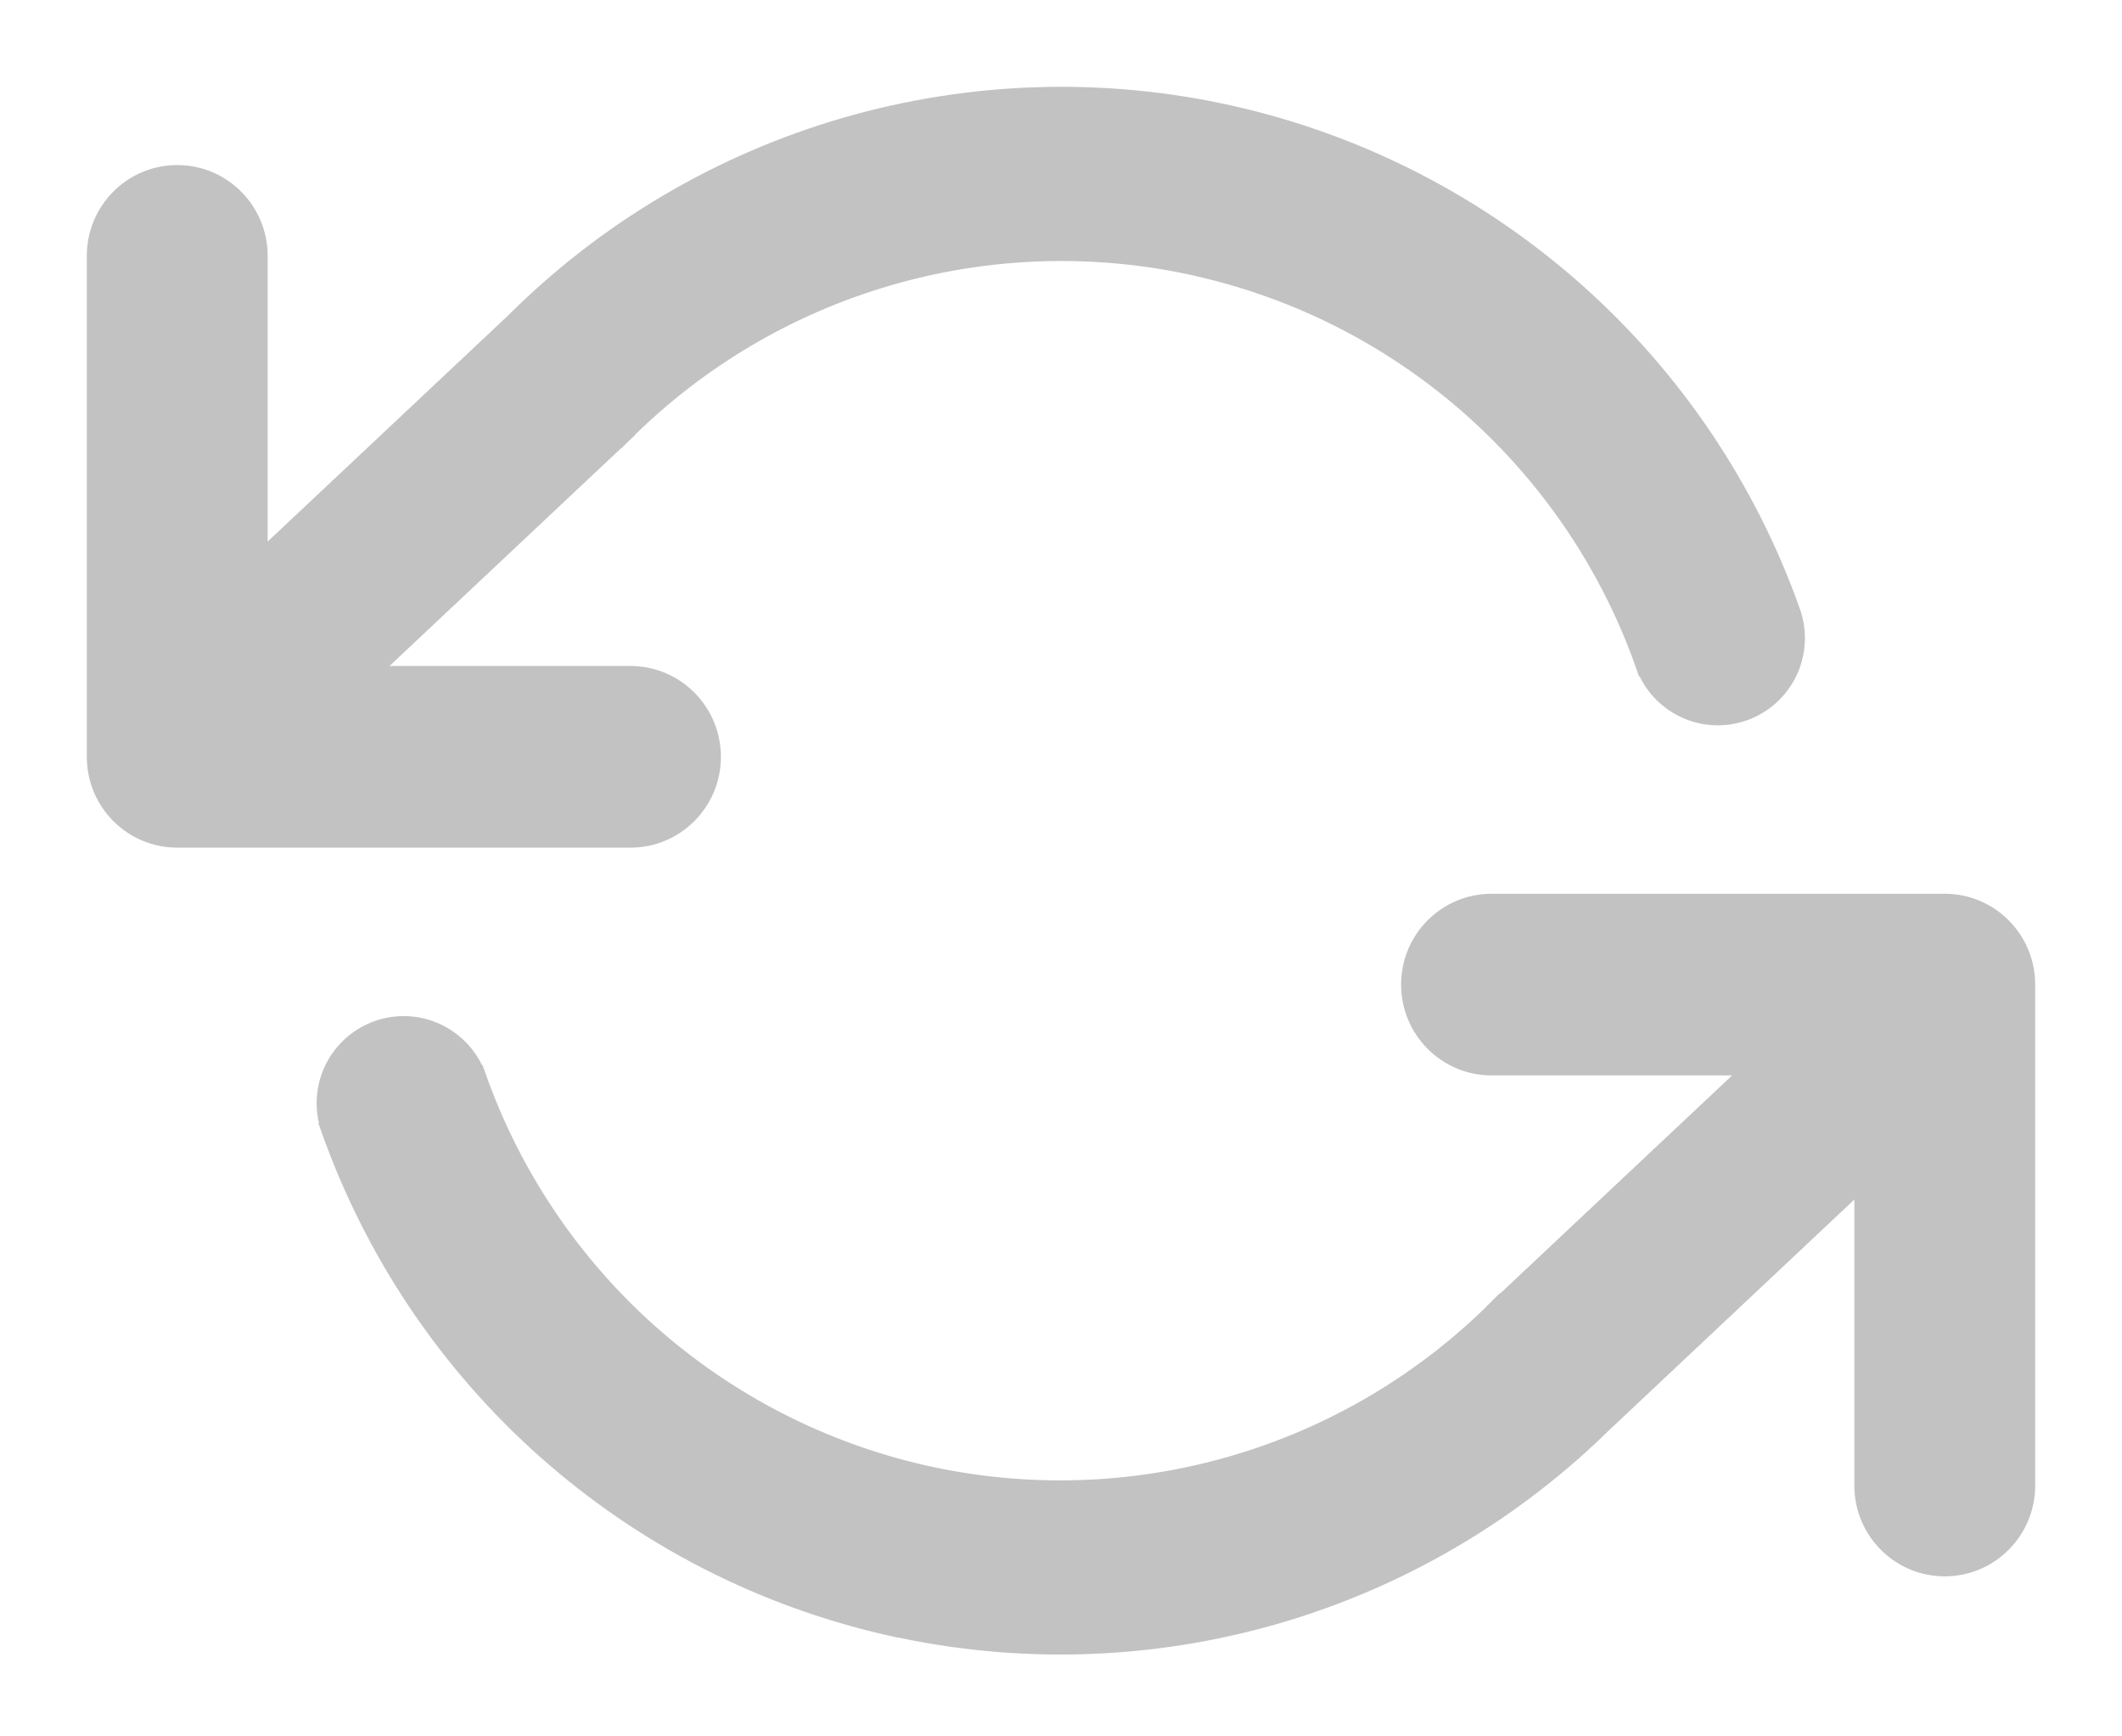 <svg width="22" height="18" viewBox="0 0 22 18" fill="none" xmlns="http://www.w3.org/2000/svg">
<path fill-rule="evenodd" clip-rule="evenodd" d="M17.465 7.341C17.273 7.249 17.125 7.086 17.054 6.886L18.567 6.35C18.638 6.55 18.626 6.771 18.534 6.962C18.442 7.154 18.278 7.302 18.078 7.373C17.877 7.443 17.657 7.432 17.465 7.341ZM5.899 3.925L6.461 4.488C7.228 3.72 8.177 3.16 9.218 2.858C10.26 2.557 11.361 2.525 12.419 2.764C13.476 3.003 14.456 3.507 15.267 4.227C16.077 4.948 16.692 5.862 17.054 6.885L18.567 6.35C18.115 5.071 17.346 3.928 16.333 3.028C15.32 2.127 14.095 1.497 12.773 1.198C11.451 0.899 10.075 0.939 8.772 1.316C7.472 1.692 6.288 2.391 5.331 3.348L2.675 5.845V2.652C2.675 2.188 2.3 1.811 1.838 1.811C1.375 1.811 1 2.188 1 2.652V7.846C1 8.31 1.375 8.687 1.838 8.687H6.536C6.999 8.687 7.374 8.31 7.374 7.846C7.374 7.381 6.999 7.004 6.536 7.004H3.786L6.444 4.505L6.444 4.505C6.446 4.503 6.448 4.501 6.451 4.499C6.454 4.495 6.458 4.491 6.461 4.488L5.901 3.927L5.899 3.925ZM5.901 3.927L5.894 3.92L6.444 4.505L6.444 4.505L5.901 3.927ZM5.899 3.925L5.327 3.353C5.328 3.351 5.33 3.35 5.331 3.348L5.345 3.335L5.899 3.925ZM19.325 12.204V15.4C19.325 15.864 19.7 16.241 20.162 16.241C20.625 16.241 21 15.864 21 15.4V10.206C21 9.742 20.625 9.365 20.162 9.365H15.464C15.001 9.365 14.626 9.742 14.626 10.206C14.626 10.671 15.001 11.048 15.464 11.048H18.211L15.553 13.547L16.118 14.148L16.075 14.105L15.55 13.547C15.544 13.553 15.538 13.558 15.532 13.565L15.533 13.565C14.767 14.332 13.818 14.892 12.777 15.193C11.735 15.495 10.634 15.527 9.576 15.288C8.519 15.049 7.539 14.545 6.729 13.825C5.918 13.104 5.303 12.19 4.941 11.167L3.428 11.703C3.88 12.981 4.649 14.124 5.662 15.025C6.676 15.926 7.9 16.555 9.222 16.854L9.223 16.854C10.545 17.153 11.921 17.113 13.223 16.736C14.517 16.361 15.696 15.667 16.651 14.716L16.652 14.717L19.325 12.204ZM9.223 16.854L9.231 16.816L9.576 15.288L9.297 16.526L9.222 16.854C9.223 16.854 9.223 16.854 9.223 16.854L9.223 16.854ZM15.533 13.565L16.1 14.132L16.075 14.105L15.534 13.564C15.534 13.565 15.533 13.565 15.533 13.565ZM16.651 14.716L16.118 14.148L16.669 14.699C16.663 14.705 16.657 14.71 16.651 14.716ZM4.53 10.711C4.722 10.803 4.87 10.966 4.941 11.166L3.428 11.702C3.358 11.502 3.37 11.281 3.462 11.089C3.553 10.898 3.717 10.75 3.918 10.68C4.118 10.609 4.338 10.62 4.53 10.711Z" fill="#C2C2C2"/>
<path d="M17.054 6.886L17.021 6.791L16.926 6.825L16.96 6.919L17.054 6.886ZM17.465 7.341L17.508 7.25L17.465 7.341ZM18.567 6.35L18.662 6.317L18.662 6.316L18.567 6.35ZM18.534 6.962L18.444 6.919V6.919L18.534 6.962ZM6.461 4.488L6.391 4.558L6.461 4.629L6.532 4.558L6.461 4.488ZM9.218 2.858L9.19 2.762L9.218 2.858ZM12.419 2.764L12.397 2.861L12.397 2.862L12.419 2.764ZM15.267 4.227L15.2 4.302V4.302L15.267 4.227ZM17.054 6.885L16.96 6.918L16.993 7.013L17.087 6.979L17.054 6.885ZM16.333 3.028L16.267 3.102L16.333 3.028ZM12.773 1.198L12.751 1.296L12.751 1.296L12.773 1.198ZM8.772 1.316L8.8 1.412L8.772 1.316ZM2.675 5.845H2.575V6.076L2.744 5.917L2.675 5.845ZM3.786 7.004L3.717 6.931L3.533 7.104H3.786V7.004ZM6.444 4.505L6.371 4.574L6.441 4.649L6.514 4.576L6.444 4.505ZM6.451 4.499L6.52 4.571L6.52 4.571L6.451 4.499ZM6.461 4.488L6.534 4.557L6.601 4.486L6.532 4.417L6.461 4.488ZM5.894 3.92L5.965 3.85L5.821 3.989L5.894 3.92ZM6.444 4.505L6.512 4.578L6.585 4.51L6.517 4.437L6.444 4.505ZM5.327 3.353L5.256 3.282L5.185 3.353L5.256 3.423L5.327 3.353ZM5.345 3.335L5.418 3.267L5.349 3.194L5.276 3.262L5.345 3.335ZM19.325 12.204H19.425V11.973L19.256 12.131L19.325 12.204ZM18.211 11.048L18.279 11.121L18.463 10.948H18.211V11.048ZM15.553 13.547L15.484 13.474L15.411 13.542L15.48 13.615L15.553 13.547ZM15.55 13.547L15.623 13.478L15.552 13.403L15.479 13.476L15.55 13.547ZM15.532 13.565L15.46 13.495L15.393 13.566L15.462 13.635L15.532 13.565ZM12.777 15.193L12.805 15.29L12.777 15.193ZM4.941 11.167L5.036 11.134L5.002 11.039L4.908 11.073L4.941 11.167ZM3.428 11.703L3.394 11.608L3.3 11.642L3.334 11.736L3.428 11.703ZM5.662 15.025L5.729 14.95V14.95L5.662 15.025ZM9.222 16.854L9.2 16.952L9.298 16.974L9.32 16.877L9.222 16.854ZM13.223 16.736L13.195 16.64L13.223 16.736ZM16.652 14.717L16.579 14.785L16.648 14.858L16.721 14.79L16.652 14.717ZM9.231 16.816L9.134 16.794L9.134 16.794L9.231 16.816ZM9.223 16.854L9.305 16.911L9.316 16.895L9.32 16.876L9.223 16.854ZM9.297 16.526L9.199 16.504L9.297 16.526ZM9.222 16.854L9.125 16.832L9.103 16.928L9.199 16.951L9.222 16.854ZM16.1 14.132L16.029 14.203L16.173 14.063L16.1 14.132ZM15.534 13.564L15.605 13.493L15.534 13.423L15.463 13.493L15.534 13.564ZM16.669 14.699L16.739 14.77L16.81 14.699L16.739 14.628L16.669 14.699ZM4.941 11.166L4.975 11.261L5.069 11.227L5.036 11.133L4.941 11.166ZM4.53 10.711L4.487 10.802H4.487L4.53 10.711ZM3.428 11.702L3.334 11.735L3.367 11.83L3.461 11.796L3.428 11.702ZM3.462 11.089L3.371 11.046L3.462 11.089ZM3.918 10.68L3.884 10.585L3.918 10.68ZM16.96 6.919C17.04 7.144 17.206 7.328 17.422 7.431L17.508 7.25C17.34 7.17 17.211 7.027 17.148 6.852L16.96 6.919ZM18.534 6.256L17.021 6.791L17.087 6.98L18.601 6.444L18.534 6.256ZM18.624 7.006C18.727 6.79 18.741 6.542 18.662 6.317L18.473 6.383C18.535 6.559 18.524 6.751 18.444 6.919L18.624 7.006ZM18.111 7.467C18.336 7.387 18.521 7.221 18.624 7.006L18.444 6.919C18.363 7.087 18.22 7.216 18.044 7.278L18.111 7.467ZM17.422 7.431C17.638 7.534 17.886 7.547 18.111 7.467L18.044 7.278C17.869 7.34 17.676 7.33 17.508 7.25L17.422 7.431ZM5.828 3.996L6.391 4.558L6.532 4.417L5.969 3.854L5.828 3.996ZM6.532 4.558C7.287 3.803 8.221 3.251 9.246 2.955L9.19 2.762C8.133 3.069 7.169 3.638 6.391 4.417L6.532 4.558ZM9.246 2.955C10.272 2.658 11.355 2.626 12.397 2.861L12.441 2.666C11.367 2.423 10.248 2.456 9.19 2.762L9.246 2.955ZM12.397 2.862C13.438 3.097 14.402 3.593 15.2 4.302L15.333 4.153C14.51 3.421 13.515 2.909 12.441 2.666L12.397 2.862ZM15.2 4.302C15.998 5.011 16.604 5.912 16.96 6.918L17.148 6.852C16.781 5.813 16.156 4.884 15.333 4.153L15.2 4.302ZM17.087 6.979L18.601 6.444L18.534 6.256L17.021 6.791L17.087 6.979ZM18.662 6.316C18.204 5.022 17.425 3.865 16.399 2.953L16.267 3.102C17.267 3.992 18.026 5.121 18.473 6.383L18.662 6.316ZM16.399 2.953C15.373 2.041 14.133 1.403 12.795 1.1L12.751 1.296C14.056 1.591 15.266 2.213 16.267 3.102L16.399 2.953ZM12.795 1.1C11.456 0.797 10.063 0.839 8.745 1.22L8.8 1.412C10.086 1.04 11.445 1 12.751 1.296L12.795 1.1ZM8.745 1.22C7.428 1.601 6.23 2.309 5.26 3.278L5.402 3.419C6.347 2.474 7.516 1.784 8.8 1.412L8.745 1.22ZM5.263 3.275L2.607 5.772L2.744 5.917L5.4 3.421L5.263 3.275ZM2.775 5.845V2.652H2.575V5.845H2.775ZM2.775 2.652C2.775 2.133 2.356 1.711 1.838 1.711V1.911C2.244 1.911 2.575 2.242 2.575 2.652H2.775ZM1.838 1.711C1.319 1.711 0.9 2.133 0.9 2.652H1.1C1.1 2.242 1.431 1.911 1.838 1.911V1.711ZM0.9 2.652V7.846H1.1V2.652H0.9ZM0.9 7.846C0.9 8.365 1.319 8.787 1.838 8.787V8.587C1.431 8.587 1.1 8.256 1.1 7.846H0.9ZM1.838 8.787H6.536V8.587H1.838V8.787ZM6.536 8.787C7.055 8.787 7.474 8.365 7.474 7.846H7.274C7.274 8.256 6.943 8.587 6.536 8.587V8.787ZM7.474 7.846C7.474 7.326 7.055 6.904 6.536 6.904V7.104C6.943 7.104 7.274 7.436 7.274 7.846H7.474ZM6.536 6.904H3.786V7.104H6.536V6.904ZM3.854 7.077L6.512 4.578L6.375 4.432L3.717 6.931L3.854 7.077ZM6.371 4.574L6.371 4.574L6.517 4.437L6.516 4.437L6.371 4.574ZM6.514 4.576C6.516 4.575 6.518 4.573 6.52 4.571L6.381 4.427C6.379 4.429 6.376 4.432 6.373 4.435L6.514 4.576ZM6.52 4.571C6.523 4.567 6.529 4.562 6.534 4.557L6.389 4.419C6.387 4.421 6.385 4.423 6.381 4.427L6.52 4.571ZM6.532 4.417L5.972 3.856L5.83 3.998L6.391 4.559L6.532 4.417ZM5.974 3.859L5.972 3.856L5.826 3.993L5.828 3.996L5.974 3.859ZM5.972 3.856L5.965 3.85L5.823 3.991L5.83 3.998L5.972 3.856ZM5.821 3.989L6.371 4.574L6.516 4.437L5.967 3.852L5.821 3.989ZM6.512 4.578L6.512 4.578L6.375 4.432L6.375 4.432L6.512 4.578ZM6.517 4.437L5.974 3.859L5.828 3.996L6.371 4.574L6.517 4.437ZM5.256 3.423L5.828 3.996L5.969 3.854L5.397 3.282L5.256 3.423ZM5.26 3.278C5.259 3.279 5.257 3.281 5.256 3.282L5.397 3.423C5.399 3.422 5.4 3.421 5.402 3.419L5.26 3.278ZM5.276 3.262L5.263 3.275L5.4 3.421L5.413 3.408L5.276 3.262ZM5.972 3.856L5.418 3.267L5.272 3.404L5.826 3.993L5.972 3.856ZM19.225 12.204V15.4H19.425V12.204H19.225ZM19.225 15.4C19.225 15.919 19.644 16.341 20.162 16.341V16.141C19.756 16.141 19.425 15.81 19.425 15.4H19.225ZM20.162 16.341C20.681 16.341 21.1 15.919 21.1 15.4H20.9C20.9 15.81 20.569 16.141 20.162 16.141V16.341ZM21.1 15.4V10.206H20.9V15.4H21.1ZM21.1 10.206C21.1 9.687 20.681 9.265 20.162 9.265V9.465C20.569 9.465 20.9 9.796 20.9 10.206H21.1ZM20.162 9.265H15.464V9.465H20.162V9.265ZM15.464 9.265C14.945 9.265 14.526 9.687 14.526 10.206H14.726C14.726 9.796 15.057 9.465 15.464 9.465V9.265ZM14.526 10.206C14.526 10.726 14.945 11.148 15.464 11.148V10.948C15.057 10.948 14.726 10.616 14.726 10.206H14.526ZM15.464 11.148H18.211V10.948H15.464V11.148ZM18.142 10.975L15.484 13.474L15.621 13.62L18.279 11.121L18.142 10.975ZM15.48 13.615L16.045 14.217L16.191 14.08L15.626 13.478L15.48 13.615ZM16.189 14.078L16.145 14.034L16.004 14.176L16.047 14.219L16.189 14.078ZM16.148 14.037L15.623 13.478L15.477 13.615L16.002 14.174L16.148 14.037ZM15.479 13.476C15.478 13.478 15.466 13.489 15.46 13.495L15.605 13.633C15.61 13.628 15.611 13.627 15.621 13.618L15.479 13.476ZM15.462 13.635L15.462 13.636L15.604 13.494L15.603 13.494L15.462 13.635ZM15.462 13.494C14.708 14.249 13.774 14.801 12.749 15.097L12.805 15.29C13.862 14.983 14.825 14.415 15.604 13.636L15.462 13.494ZM12.749 15.097C11.724 15.394 10.64 15.426 9.598 15.191L9.554 15.386C10.629 15.629 11.747 15.596 12.805 15.29L12.749 15.097ZM9.598 15.191C8.557 14.955 7.593 14.459 6.795 13.75L6.662 13.899C7.485 14.631 8.48 15.142 9.554 15.386L9.598 15.191ZM6.795 13.75C5.997 13.04 5.392 12.14 5.036 11.134L4.847 11.2C5.215 12.239 5.839 13.167 6.662 13.899L6.795 13.75ZM4.908 11.073L3.394 11.608L3.461 11.797L4.975 11.261L4.908 11.073ZM3.334 11.736C3.792 13.03 4.57 14.188 5.596 15.1L5.729 14.95C4.728 14.061 3.969 12.932 3.522 11.669L3.334 11.736ZM5.596 15.1C6.622 16.012 7.862 16.649 9.2 16.952L9.245 16.757C7.939 16.461 6.729 15.84 5.729 14.95L5.596 15.1ZM9.32 16.877L9.32 16.876L9.125 16.832L9.125 16.832L9.32 16.877ZM9.201 16.951C10.539 17.254 11.932 17.213 13.251 16.832L13.195 16.64C11.909 17.012 10.55 17.052 9.245 16.756L9.201 16.951ZM13.251 16.832C14.561 16.453 15.755 15.749 16.722 14.787L16.581 14.645C15.638 15.584 14.473 16.27 13.195 16.64L13.251 16.832ZM16.578 14.785L16.579 14.785L16.725 14.648L16.724 14.648L16.578 14.785ZM16.721 14.79L19.393 12.277L19.256 12.131L16.584 14.644L16.721 14.79ZM9.134 16.794L9.125 16.832L9.32 16.876L9.329 16.838L9.134 16.794ZM9.329 16.838L9.674 15.31L9.479 15.266L9.134 16.794L9.329 16.838ZM9.479 15.266L9.199 16.504L9.394 16.548L9.674 15.31L9.479 15.266ZM9.199 16.504L9.125 16.832L9.32 16.876L9.394 16.548L9.199 16.504ZM9.199 16.951L9.199 16.951L9.246 16.757L9.246 16.757L9.199 16.951ZM9.305 16.911L9.305 16.911L9.14 16.797L9.14 16.797L9.305 16.911ZM15.462 13.636L16.029 14.203L16.171 14.061L15.604 13.494L15.462 13.636ZM16.173 14.063L16.148 14.037L16.002 14.174L16.027 14.2L16.173 14.063ZM16.145 14.034L15.605 13.493L15.463 13.635L16.004 14.176L16.145 14.034ZM15.463 13.493C15.463 13.493 15.463 13.493 15.463 13.493C15.463 13.493 15.463 13.493 15.463 13.493C15.463 13.493 15.463 13.493 15.463 13.493C15.463 13.493 15.463 13.493 15.463 13.493C15.463 13.493 15.463 13.493 15.463 13.493C15.463 13.493 15.463 13.493 15.463 13.493C15.463 13.493 15.463 13.493 15.463 13.493L15.463 13.493C15.463 13.493 15.463 13.493 15.463 13.493C15.463 13.493 15.463 13.493 15.463 13.493C15.463 13.493 15.463 13.493 15.463 13.493C15.463 13.493 15.463 13.493 15.463 13.493C15.463 13.493 15.463 13.493 15.463 13.493C15.463 13.493 15.463 13.493 15.463 13.493C15.463 13.493 15.463 13.493 15.463 13.493L15.463 13.493C15.463 13.493 15.463 13.493 15.463 13.493C15.463 13.493 15.463 13.493 15.463 13.493C15.463 13.493 15.463 13.493 15.463 13.493C15.463 13.493 15.463 13.493 15.463 13.493C15.463 13.493 15.463 13.493 15.463 13.493C15.463 13.493 15.463 13.493 15.463 13.493C15.463 13.493 15.463 13.493 15.463 13.493C15.463 13.493 15.463 13.493 15.463 13.493C15.463 13.493 15.463 13.493 15.463 13.493C15.463 13.493 15.463 13.493 15.463 13.494C15.463 13.494 15.463 13.494 15.463 13.494C15.463 13.494 15.463 13.494 15.463 13.494C15.463 13.494 15.463 13.494 15.463 13.494C15.463 13.494 15.463 13.494 15.463 13.494L15.463 13.494C15.463 13.494 15.463 13.494 15.463 13.494C15.463 13.494 15.463 13.494 15.463 13.494C15.463 13.494 15.463 13.494 15.463 13.494C15.463 13.494 15.463 13.494 15.463 13.494C15.463 13.494 15.463 13.494 15.463 13.494C15.463 13.494 15.463 13.494 15.463 13.494C15.463 13.494 15.463 13.494 15.463 13.494L15.463 13.494C15.463 13.494 15.463 13.494 15.463 13.494C15.463 13.494 15.463 13.494 15.463 13.494C15.463 13.494 15.463 13.494 15.463 13.494C15.463 13.494 15.463 13.494 15.463 13.494C15.463 13.494 15.463 13.494 15.463 13.494C15.463 13.494 15.463 13.494 15.463 13.494C15.463 13.494 15.463 13.494 15.463 13.494C15.463 13.494 15.463 13.494 15.463 13.494C15.463 13.494 15.463 13.494 15.463 13.494C15.463 13.494 15.463 13.494 15.463 13.494C15.463 13.494 15.463 13.494 15.463 13.494C15.463 13.494 15.463 13.494 15.463 13.494C15.463 13.494 15.463 13.494 15.463 13.494C15.463 13.494 15.463 13.494 15.463 13.494L15.463 13.494C15.463 13.494 15.463 13.494 15.463 13.494C15.463 13.494 15.463 13.494 15.463 13.494C15.463 13.494 15.463 13.494 15.463 13.494C15.463 13.494 15.463 13.494 15.463 13.494C15.463 13.494 15.463 13.494 15.463 13.494C15.463 13.494 15.463 13.494 15.463 13.494C15.463 13.494 15.463 13.494 15.463 13.494L15.463 13.494C15.463 13.494 15.463 13.494 15.463 13.494C15.463 13.494 15.463 13.494 15.463 13.494C15.463 13.494 15.463 13.494 15.463 13.494C15.463 13.494 15.463 13.494 15.463 13.494C15.463 13.494 15.463 13.494 15.463 13.494C15.463 13.494 15.463 13.494 15.463 13.494C15.463 13.494 15.463 13.494 15.463 13.494C15.463 13.494 15.463 13.494 15.463 13.494C15.463 13.494 15.463 13.494 15.463 13.494C15.463 13.494 15.463 13.494 15.463 13.494C15.463 13.494 15.463 13.494 15.463 13.494C15.463 13.494 15.463 13.494 15.463 13.494C15.463 13.494 15.463 13.494 15.463 13.494C15.463 13.494 15.463 13.494 15.463 13.494C15.463 13.494 15.463 13.494 15.463 13.494C15.463 13.494 15.463 13.494 15.463 13.494C15.463 13.494 15.463 13.494 15.463 13.494C15.463 13.494 15.463 13.494 15.463 13.494C15.463 13.494 15.463 13.494 15.463 13.494C15.463 13.494 15.463 13.494 15.463 13.494C15.463 13.494 15.463 13.494 15.463 13.494C15.463 13.494 15.463 13.494 15.463 13.494L15.463 13.494C15.463 13.494 15.463 13.494 15.463 13.494C15.463 13.494 15.463 13.494 15.463 13.494C15.463 13.494 15.463 13.494 15.463 13.494C15.463 13.494 15.463 13.494 15.463 13.494C15.463 13.494 15.463 13.494 15.463 13.494C15.463 13.494 15.463 13.494 15.463 13.494C15.463 13.494 15.463 13.494 15.463 13.494L15.463 13.494C15.463 13.494 15.463 13.494 15.463 13.494C15.463 13.494 15.463 13.494 15.463 13.494C15.463 13.494 15.463 13.494 15.463 13.494C15.463 13.494 15.463 13.494 15.463 13.494C15.463 13.494 15.463 13.494 15.463 13.494C15.463 13.494 15.463 13.494 15.463 13.494C15.463 13.494 15.463 13.494 15.463 13.494C15.463 13.494 15.463 13.494 15.463 13.494C15.463 13.494 15.463 13.494 15.463 13.494C15.463 13.494 15.463 13.494 15.463 13.494C15.463 13.494 15.463 13.494 15.463 13.494C15.463 13.494 15.463 13.494 15.463 13.494C15.463 13.494 15.463 13.494 15.463 13.494C15.463 13.494 15.463 13.494 15.463 13.494C15.463 13.494 15.463 13.494 15.463 13.494C15.463 13.494 15.463 13.494 15.463 13.494C15.463 13.494 15.463 13.494 15.463 13.494C15.463 13.494 15.463 13.494 15.463 13.494C15.463 13.494 15.463 13.494 15.463 13.494C15.463 13.494 15.463 13.494 15.463 13.494C15.463 13.494 15.463 13.494 15.463 13.494C15.463 13.494 15.463 13.494 15.463 13.494L15.463 13.494C15.463 13.494 15.463 13.494 15.463 13.494C15.463 13.494 15.463 13.494 15.463 13.494C15.463 13.494 15.463 13.494 15.463 13.494C15.463 13.494 15.463 13.494 15.463 13.494C15.463 13.494 15.463 13.494 15.463 13.494C15.463 13.494 15.463 13.494 15.463 13.494C15.463 13.494 15.463 13.494 15.463 13.494L15.463 13.494C15.463 13.494 15.463 13.494 15.463 13.494C15.463 13.494 15.463 13.494 15.463 13.494C15.463 13.494 15.463 13.494 15.463 13.494C15.463 13.494 15.463 13.494 15.463 13.494C15.463 13.494 15.463 13.494 15.463 13.494C15.463 13.494 15.463 13.494 15.463 13.494C15.463 13.494 15.463 13.494 15.463 13.494C15.463 13.494 15.463 13.494 15.463 13.494C15.463 13.494 15.463 13.494 15.463 13.494C15.463 13.494 15.463 13.494 15.463 13.494C15.463 13.494 15.463 13.494 15.463 13.494C15.463 13.494 15.463 13.494 15.463 13.494C15.463 13.494 15.463 13.494 15.463 13.494C15.463 13.494 15.463 13.494 15.463 13.494C15.463 13.494 15.463 13.494 15.463 13.494C15.463 13.494 15.463 13.494 15.463 13.494C15.463 13.494 15.463 13.494 15.463 13.494C15.463 13.494 15.463 13.494 15.463 13.494C15.463 13.494 15.463 13.494 15.463 13.494C15.463 13.494 15.463 13.494 15.463 13.494C15.463 13.494 15.463 13.494 15.463 13.494C15.463 13.494 15.463 13.494 15.463 13.494L15.463 13.494C15.463 13.494 15.463 13.494 15.463 13.494C15.463 13.494 15.463 13.494 15.463 13.494C15.463 13.494 15.463 13.494 15.463 13.494C15.463 13.494 15.463 13.494 15.463 13.494C15.463 13.494 15.463 13.494 15.463 13.494C15.463 13.494 15.463 13.494 15.463 13.494C15.463 13.494 15.463 13.494 15.463 13.494L15.463 13.494C15.463 13.494 15.463 13.494 15.463 13.494C15.463 13.494 15.463 13.494 15.463 13.494C15.463 13.494 15.463 13.494 15.463 13.494C15.463 13.494 15.463 13.494 15.463 13.494C15.463 13.494 15.463 13.494 15.463 13.494C15.463 13.494 15.463 13.494 15.463 13.494C15.463 13.494 15.463 13.494 15.463 13.494L15.463 13.494C15.463 13.494 15.463 13.494 15.463 13.494C15.463 13.494 15.463 13.494 15.463 13.494C15.463 13.494 15.463 13.494 15.463 13.494C15.463 13.494 15.463 13.494 15.463 13.494C15.463 13.494 15.463 13.494 15.463 13.494C15.463 13.494 15.463 13.494 15.463 13.494C15.463 13.494 15.463 13.494 15.463 13.494C15.463 13.494 15.463 13.494 15.463 13.494C15.463 13.494 15.463 13.494 15.463 13.494C15.463 13.494 15.463 13.494 15.463 13.494C15.463 13.494 15.463 13.494 15.463 13.494C15.463 13.494 15.463 13.494 15.463 13.494C15.463 13.494 15.463 13.494 15.463 13.494C15.463 13.494 15.463 13.494 15.463 13.494C15.463 13.494 15.463 13.494 15.463 13.494C15.463 13.494 15.463 13.494 15.463 13.494C15.463 13.494 15.463 13.494 15.463 13.494C15.463 13.494 15.463 13.494 15.463 13.494C15.463 13.494 15.463 13.494 15.463 13.494C15.463 13.494 15.463 13.494 15.463 13.494C15.463 13.494 15.463 13.494 15.463 13.494C15.463 13.494 15.463 13.494 15.463 13.494L15.463 13.494C15.463 13.494 15.463 13.494 15.463 13.494C15.463 13.494 15.463 13.494 15.463 13.494C15.463 13.494 15.463 13.494 15.463 13.494C15.463 13.494 15.463 13.494 15.463 13.494C15.463 13.494 15.463 13.494 15.463 13.494C15.463 13.494 15.463 13.494 15.463 13.494C15.463 13.494 15.463 13.494 15.463 13.494L15.463 13.494C15.463 13.494 15.463 13.494 15.463 13.494C15.463 13.494 15.463 13.494 15.463 13.494C15.463 13.494 15.463 13.494 15.463 13.494C15.463 13.494 15.463 13.494 15.463 13.494C15.463 13.494 15.463 13.494 15.463 13.494C15.463 13.494 15.463 13.494 15.463 13.494C15.463 13.494 15.463 13.494 15.463 13.494L15.463 13.494C15.463 13.494 15.463 13.494 15.463 13.494C15.463 13.494 15.463 13.494 15.463 13.494C15.463 13.494 15.463 13.494 15.463 13.494C15.463 13.494 15.463 13.494 15.463 13.494C15.463 13.494 15.463 13.494 15.463 13.494C15.463 13.494 15.463 13.494 15.463 13.494C15.463 13.494 15.463 13.494 15.463 13.494C15.463 13.494 15.463 13.494 15.463 13.494C15.463 13.494 15.463 13.494 15.463 13.494C15.463 13.494 15.463 13.494 15.463 13.494C15.463 13.494 15.463 13.494 15.463 13.494C15.463 13.494 15.463 13.494 15.463 13.494C15.463 13.494 15.463 13.494 15.463 13.494C15.463 13.494 15.463 13.494 15.463 13.494C15.463 13.494 15.463 13.494 15.463 13.494C15.463 13.494 15.463 13.494 15.463 13.494C15.463 13.494 15.463 13.494 15.463 13.494C15.463 13.494 15.463 13.494 15.463 13.494C15.463 13.494 15.463 13.494 15.463 13.494C15.463 13.494 15.463 13.494 15.463 13.494C15.463 13.494 15.463 13.494 15.463 13.494C15.463 13.494 15.463 13.494 15.463 13.494L15.463 13.494C15.463 13.494 15.463 13.494 15.463 13.494C15.463 13.494 15.463 13.494 15.463 13.494C15.463 13.494 15.463 13.494 15.463 13.494C15.463 13.494 15.463 13.494 15.463 13.494C15.463 13.494 15.463 13.494 15.463 13.494C15.463 13.494 15.463 13.494 15.463 13.494C15.463 13.494 15.463 13.494 15.463 13.494L15.463 13.494C15.463 13.494 15.463 13.494 15.463 13.494C15.463 13.494 15.463 13.494 15.463 13.494C15.463 13.494 15.463 13.494 15.463 13.494C15.463 13.494 15.463 13.494 15.463 13.494C15.463 13.494 15.463 13.494 15.463 13.494C15.463 13.494 15.463 13.494 15.463 13.494C15.463 13.494 15.463 13.494 15.463 13.494L15.463 13.494C15.463 13.494 15.463 13.494 15.463 13.494C15.463 13.494 15.463 13.494 15.463 13.494C15.463 13.494 15.463 13.494 15.463 13.494C15.463 13.494 15.463 13.494 15.463 13.494C15.463 13.494 15.463 13.494 15.463 13.494C15.463 13.494 15.463 13.494 15.463 13.494C15.463 13.494 15.463 13.494 15.463 13.494L15.463 13.494C15.463 13.494 15.463 13.494 15.463 13.494C15.463 13.494 15.463 13.494 15.463 13.494C15.463 13.494 15.463 13.494 15.463 13.494C15.463 13.494 15.463 13.494 15.463 13.494C15.463 13.494 15.463 13.494 15.463 13.494C15.463 13.494 15.463 13.494 15.463 13.494C15.463 13.494 15.463 13.494 15.463 13.494C15.463 13.494 15.463 13.494 15.463 13.494C15.463 13.494 15.463 13.494 15.463 13.494C15.463 13.494 15.463 13.494 15.463 13.494C15.463 13.494 15.463 13.494 15.463 13.494C15.463 13.494 15.463 13.494 15.463 13.494C15.463 13.494 15.463 13.494 15.463 13.494C15.463 13.494 15.463 13.494 15.463 13.494L15.463 13.494C15.463 13.494 15.463 13.494 15.463 13.494C15.463 13.494 15.463 13.494 15.463 13.494C15.463 13.494 15.463 13.494 15.463 13.494C15.463 13.494 15.463 13.494 15.463 13.494C15.463 13.494 15.463 13.494 15.463 13.494C15.463 13.494 15.463 13.494 15.463 13.494C15.463 13.494 15.463 13.494 15.463 13.494L15.463 13.494C15.463 13.494 15.463 13.494 15.463 13.494C15.463 13.494 15.463 13.494 15.463 13.494C15.463 13.494 15.463 13.494 15.463 13.494C15.463 13.494 15.463 13.494 15.463 13.494C15.463 13.494 15.463 13.494 15.463 13.494C15.463 13.494 15.463 13.494 15.463 13.494C15.463 13.494 15.463 13.494 15.463 13.494L15.463 13.494C15.463 13.494 15.463 13.494 15.463 13.494C15.463 13.494 15.463 13.494 15.463 13.494C15.463 13.494 15.463 13.494 15.463 13.494C15.463 13.494 15.463 13.494 15.463 13.494C15.463 13.494 15.463 13.494 15.463 13.494C15.463 13.494 15.463 13.494 15.463 13.494C15.463 13.494 15.463 13.494 15.463 13.494L15.463 13.494C15.463 13.494 15.463 13.494 15.463 13.494C15.463 13.494 15.463 13.494 15.463 13.494C15.463 13.494 15.463 13.494 15.463 13.494C15.463 13.494 15.463 13.494 15.463 13.494C15.463 13.494 15.463 13.494 15.463 13.494C15.463 13.494 15.463 13.494 15.463 13.494C15.463 13.494 15.463 13.494 15.463 13.494C15.463 13.494 15.463 13.494 15.463 13.494C15.463 13.494 15.463 13.494 15.463 13.494C15.463 13.494 15.463 13.494 15.463 13.494C15.463 13.494 15.463 13.494 15.463 13.494C15.463 13.494 15.463 13.494 15.463 13.494C15.463 13.494 15.463 13.494 15.463 13.494C15.463 13.494 15.463 13.494 15.463 13.494C15.463 13.494 15.463 13.494 15.463 13.494C15.463 13.494 15.463 13.494 15.463 13.494C15.463 13.494 15.463 13.494 15.463 13.494C15.463 13.494 15.463 13.494 15.463 13.494C15.463 13.494 15.463 13.494 15.463 13.494C15.463 13.494 15.463 13.494 15.463 13.494C15.463 13.494 15.463 13.494 15.463 13.494C15.463 13.494 15.463 13.494 15.463 13.494L15.463 13.494C15.463 13.494 15.463 13.494 15.463 13.494C15.463 13.494 15.463 13.494 15.463 13.494C15.463 13.494 15.463 13.494 15.463 13.494C15.463 13.494 15.463 13.494 15.463 13.494C15.463 13.494 15.463 13.494 15.463 13.494C15.463 13.494 15.463 13.494 15.463 13.494C15.463 13.494 15.463 13.494 15.463 13.494L15.463 13.494C15.463 13.494 15.463 13.494 15.463 13.494C15.463 13.494 15.463 13.494 15.463 13.494C15.463 13.494 15.463 13.494 15.463 13.494C15.463 13.494 15.463 13.494 15.463 13.494C15.463 13.494 15.463 13.494 15.463 13.494C15.463 13.494 15.463 13.494 15.463 13.494C15.463 13.494 15.463 13.494 15.463 13.494L15.463 13.494C15.463 13.494 15.463 13.494 15.463 13.494C15.463 13.494 15.463 13.494 15.463 13.494C15.463 13.494 15.463 13.494 15.463 13.494C15.463 13.494 15.463 13.494 15.463 13.494C15.463 13.494 15.463 13.494 15.463 13.494C15.463 13.494 15.463 13.494 15.463 13.494C15.463 13.494 15.463 13.494 15.463 13.494C15.463 13.494 15.463 13.494 15.463 13.494C15.463 13.494 15.463 13.494 15.463 13.494C15.463 13.494 15.463 13.494 15.463 13.494C15.463 13.494 15.463 13.494 15.463 13.494C15.463 13.494 15.463 13.494 15.463 13.494C15.463 13.494 15.463 13.494 15.463 13.494C15.463 13.494 15.463 13.494 15.463 13.494C15.463 13.494 15.463 13.494 15.463 13.494C15.463 13.494 15.463 13.494 15.463 13.494C15.463 13.494 15.463 13.494 15.463 13.494C15.463 13.494 15.463 13.494 15.463 13.494C15.463 13.494 15.463 13.494 15.463 13.494C15.463 13.494 15.463 13.494 15.463 13.494C15.463 13.494 15.463 13.494 15.463 13.494C15.463 13.494 15.463 13.494 15.463 13.494L15.463 13.494C15.463 13.494 15.463 13.494 15.463 13.494C15.463 13.494 15.463 13.494 15.463 13.494C15.463 13.494 15.463 13.494 15.463 13.494C15.463 13.494 15.463 13.494 15.463 13.494C15.463 13.494 15.463 13.494 15.463 13.494C15.463 13.494 15.463 13.494 15.463 13.494C15.463 13.494 15.463 13.494 15.463 13.494L15.463 13.494C15.463 13.494 15.463 13.494 15.463 13.494C15.463 13.494 15.463 13.494 15.463 13.494C15.463 13.494 15.463 13.494 15.463 13.494C15.463 13.494 15.463 13.494 15.463 13.494C15.463 13.494 15.463 13.494 15.463 13.494C15.463 13.494 15.463 13.494 15.463 13.494C15.463 13.494 15.463 13.494 15.463 13.494L15.463 13.494C15.463 13.494 15.463 13.494 15.463 13.494C15.463 13.494 15.463 13.494 15.463 13.494C15.463 13.494 15.463 13.494 15.463 13.494C15.463 13.494 15.463 13.494 15.463 13.494C15.463 13.494 15.463 13.494 15.463 13.494C15.463 13.494 15.463 13.494 15.463 13.494C15.463 13.494 15.463 13.494 15.463 13.494C15.463 13.494 15.463 13.494 15.463 13.494C15.463 13.494 15.463 13.494 15.463 13.494C15.463 13.494 15.463 13.494 15.463 13.494C15.463 13.494 15.463 13.494 15.463 13.494C15.463 13.494 15.463 13.494 15.463 13.494C15.463 13.494 15.463 13.494 15.463 13.494C15.463 13.494 15.463 13.494 15.463 13.494C15.463 13.494 15.463 13.494 15.463 13.494C15.463 13.494 15.463 13.494 15.463 13.494C15.463 13.494 15.463 13.494 15.463 13.494C15.463 13.494 15.463 13.494 15.463 13.494C15.463 13.494 15.463 13.494 15.463 13.494C15.463 13.494 15.463 13.494 15.463 13.494C15.463 13.494 15.463 13.494 15.463 13.494C15.463 13.494 15.463 13.494 15.463 13.494L15.463 13.494C15.463 13.494 15.463 13.494 15.463 13.494C15.463 13.494 15.463 13.494 15.463 13.494C15.463 13.494 15.463 13.494 15.463 13.494C15.463 13.494 15.463 13.494 15.463 13.494C15.463 13.494 15.463 13.494 15.463 13.494C15.463 13.494 15.463 13.494 15.463 13.494C15.463 13.494 15.463 13.494 15.463 13.494L15.463 13.494C15.463 13.494 15.463 13.494 15.463 13.494C15.463 13.494 15.463 13.494 15.463 13.494C15.463 13.494 15.463 13.494 15.463 13.494C15.463 13.494 15.463 13.494 15.463 13.494C15.463 13.494 15.463 13.494 15.463 13.494C15.463 13.494 15.463 13.494 15.463 13.494C15.463 13.494 15.463 13.494 15.463 13.494C15.463 13.494 15.463 13.494 15.463 13.494C15.463 13.494 15.463 13.494 15.463 13.494C15.463 13.494 15.463 13.494 15.463 13.494C15.463 13.494 15.463 13.494 15.463 13.494C15.463 13.494 15.463 13.494 15.463 13.494C15.463 13.494 15.463 13.494 15.463 13.494C15.463 13.494 15.463 13.494 15.463 13.494C15.463 13.494 15.463 13.494 15.463 13.494C15.463 13.494 15.463 13.494 15.463 13.494C15.463 13.494 15.463 13.494 15.463 13.494C15.463 13.494 15.463 13.494 15.463 13.494C15.463 13.494 15.463 13.494 15.463 13.494C15.463 13.494 15.463 13.494 15.463 13.494C15.463 13.494 15.463 13.494 15.463 13.494C15.463 13.494 15.463 13.494 15.463 13.494L15.463 13.494C15.463 13.494 15.463 13.494 15.463 13.494C15.463 13.494 15.463 13.494 15.463 13.494C15.463 13.494 15.463 13.494 15.463 13.494C15.463 13.494 15.463 13.494 15.463 13.494C15.463 13.494 15.463 13.494 15.463 13.494C15.463 13.494 15.463 13.494 15.463 13.494C15.463 13.494 15.463 13.494 15.463 13.494L15.463 13.494C15.463 13.494 15.463 13.494 15.463 13.494C15.463 13.494 15.463 13.494 15.463 13.494C15.463 13.494 15.463 13.494 15.463 13.494C15.463 13.494 15.463 13.494 15.463 13.494C15.463 13.494 15.463 13.494 15.463 13.494C15.463 13.494 15.463 13.494 15.463 13.494C15.463 13.494 15.463 13.494 15.463 13.494C15.463 13.494 15.463 13.494 15.463 13.494C15.463 13.494 15.463 13.494 15.463 13.494C15.463 13.494 15.463 13.494 15.463 13.494C15.463 13.494 15.463 13.494 15.463 13.494C15.463 13.494 15.463 13.494 15.463 13.494C15.463 13.494 15.463 13.494 15.463 13.494C15.463 13.494 15.463 13.494 15.463 13.494C15.463 13.494 15.463 13.494 15.463 13.494C15.463 13.494 15.463 13.494 15.463 13.494C15.463 13.494 15.463 13.494 15.463 13.494C15.463 13.494 15.463 13.494 15.463 13.494C15.463 13.494 15.463 13.494 15.463 13.494C15.463 13.494 15.463 13.494 15.463 13.494C15.463 13.494 15.463 13.494 15.463 13.494C15.463 13.494 15.463 13.494 15.463 13.494L15.463 13.494C15.463 13.494 15.463 13.494 15.463 13.494C15.463 13.494 15.463 13.494 15.463 13.494C15.463 13.494 15.463 13.494 15.463 13.494C15.463 13.494 15.463 13.494 15.463 13.494C15.463 13.494 15.463 13.494 15.463 13.494C15.463 13.494 15.463 13.494 15.463 13.494C15.463 13.494 15.463 13.494 15.463 13.494L15.463 13.494C15.463 13.494 15.463 13.494 15.463 13.494C15.463 13.494 15.463 13.494 15.463 13.494C15.463 13.494 15.463 13.494 15.463 13.494C15.463 13.494 15.463 13.494 15.463 13.494C15.463 13.494 15.463 13.494 15.463 13.494C15.463 13.494 15.463 13.494 15.463 13.494C15.463 13.494 15.463 13.494 15.463 13.494C15.463 13.494 15.463 13.494 15.463 13.494C15.463 13.494 15.463 13.494 15.463 13.494C15.462 13.494 15.462 13.494 15.462 13.494C15.462 13.494 15.462 13.494 15.462 13.494C15.462 13.494 15.462 13.494 15.462 13.494C15.462 13.494 15.462 13.494 15.462 13.494C15.462 13.494 15.462 13.494 15.462 13.494L15.462 13.494C15.462 13.494 15.462 13.494 15.462 13.494C15.462 13.494 15.462 13.494 15.462 13.494C15.462 13.494 15.462 13.494 15.462 13.494C15.462 13.494 15.462 13.494 15.462 13.494C15.462 13.494 15.462 13.494 15.462 13.494C15.462 13.494 15.462 13.494 15.462 13.494C15.462 13.494 15.462 13.494 15.462 13.494L15.462 13.494C15.462 13.494 15.462 13.494 15.462 13.494C15.462 13.494 15.462 13.494 15.462 13.494C15.462 13.494 15.462 13.494 15.462 13.494C15.462 13.494 15.462 13.494 15.462 13.494C15.462 13.494 15.462 13.494 15.462 13.494C15.462 13.494 15.462 13.494 15.462 13.494C15.462 13.494 15.462 13.494 15.462 13.494C15.462 13.494 15.462 13.494 15.462 13.494C15.462 13.494 15.462 13.494 15.462 13.494C15.462 13.494 15.462 13.494 15.462 13.494C15.462 13.494 15.462 13.494 15.462 13.494C15.462 13.494 15.462 13.494 15.462 13.494C15.462 13.494 15.462 13.494 15.462 13.494C15.462 13.494 15.462 13.494 15.462 13.494L15.462 13.494C15.462 13.494 15.462 13.494 15.462 13.494C15.462 13.494 15.462 13.494 15.462 13.494C15.462 13.494 15.462 13.494 15.462 13.494C15.462 13.494 15.462 13.494 15.462 13.494C15.462 13.494 15.462 13.494 15.462 13.494C15.462 13.494 15.462 13.494 15.462 13.494C15.462 13.494 15.462 13.494 15.462 13.494L15.462 13.494C15.462 13.494 15.462 13.494 15.462 13.494C15.462 13.494 15.462 13.494 15.462 13.494C15.462 13.494 15.462 13.494 15.462 13.494C15.462 13.494 15.462 13.494 15.462 13.494C15.462 13.494 15.462 13.494 15.462 13.494C15.462 13.494 15.462 13.494 15.462 13.494C15.462 13.494 15.462 13.494 15.462 13.494L15.604 13.636C15.604 13.636 15.604 13.636 15.604 13.636C15.604 13.636 15.604 13.636 15.604 13.636C15.604 13.636 15.604 13.636 15.604 13.636C15.604 13.636 15.604 13.636 15.604 13.636C15.604 13.636 15.604 13.636 15.604 13.636C15.604 13.636 15.604 13.636 15.604 13.636C15.604 13.636 15.604 13.636 15.604 13.636L15.604 13.636C15.604 13.636 15.604 13.636 15.604 13.636C15.604 13.636 15.604 13.636 15.604 13.636C15.604 13.636 15.604 13.636 15.604 13.636C15.604 13.636 15.604 13.636 15.604 13.636C15.604 13.636 15.604 13.636 15.604 13.636C15.604 13.636 15.604 13.636 15.604 13.636C15.604 13.636 15.604 13.636 15.604 13.636L15.604 13.636C15.604 13.636 15.604 13.636 15.604 13.636C15.604 13.636 15.604 13.636 15.604 13.636C15.604 13.636 15.604 13.636 15.604 13.636C15.604 13.636 15.604 13.636 15.604 13.636C15.604 13.636 15.604 13.636 15.604 13.636C15.604 13.636 15.604 13.636 15.604 13.636C15.604 13.636 15.604 13.636 15.604 13.636C15.604 13.636 15.604 13.636 15.604 13.636C15.604 13.636 15.604 13.636 15.604 13.636C15.604 13.636 15.604 13.636 15.604 13.636C15.604 13.636 15.604 13.636 15.604 13.636C15.604 13.636 15.604 13.636 15.604 13.636C15.604 13.636 15.604 13.636 15.604 13.636C15.604 13.636 15.604 13.636 15.604 13.636L15.604 13.636C15.604 13.636 15.604 13.636 15.604 13.636C15.604 13.636 15.604 13.636 15.604 13.636C15.604 13.636 15.604 13.636 15.604 13.636C15.604 13.636 15.604 13.636 15.604 13.636C15.604 13.636 15.604 13.636 15.604 13.636C15.604 13.636 15.604 13.636 15.604 13.636C15.604 13.636 15.604 13.636 15.604 13.636L15.604 13.636C15.604 13.636 15.604 13.636 15.604 13.636C15.604 13.636 15.604 13.636 15.604 13.636C15.604 13.636 15.604 13.636 15.604 13.636C15.604 13.636 15.604 13.636 15.604 13.636C15.604 13.636 15.604 13.636 15.604 13.636C15.604 13.636 15.604 13.636 15.604 13.636C15.604 13.636 15.604 13.636 15.604 13.636C15.604 13.636 15.604 13.636 15.604 13.636C15.604 13.636 15.604 13.636 15.604 13.636C15.604 13.636 15.604 13.636 15.604 13.636C15.604 13.636 15.604 13.636 15.604 13.636C15.604 13.636 15.604 13.636 15.604 13.636C15.604 13.636 15.604 13.636 15.604 13.636C15.604 13.636 15.604 13.636 15.604 13.636L15.604 13.636C15.604 13.636 15.604 13.636 15.604 13.636C15.604 13.636 15.604 13.636 15.604 13.636C15.604 13.636 15.604 13.636 15.604 13.636C15.604 13.636 15.604 13.636 15.604 13.636C15.604 13.636 15.604 13.636 15.604 13.636C15.604 13.636 15.604 13.636 15.604 13.636C15.604 13.636 15.604 13.636 15.604 13.636L15.604 13.636C15.604 13.636 15.604 13.636 15.604 13.636C15.604 13.636 15.604 13.636 15.604 13.636C15.604 13.636 15.604 13.636 15.604 13.636C15.604 13.636 15.604 13.636 15.604 13.636C15.604 13.636 15.604 13.636 15.604 13.636C15.604 13.636 15.604 13.636 15.604 13.636C15.604 13.636 15.604 13.636 15.604 13.636C15.604 13.636 15.604 13.636 15.604 13.636C15.604 13.636 15.604 13.636 15.604 13.636C15.604 13.636 15.604 13.636 15.604 13.636C15.604 13.636 15.604 13.636 15.604 13.636C15.604 13.636 15.604 13.636 15.604 13.636C15.604 13.636 15.604 13.636 15.604 13.636C15.604 13.636 15.604 13.636 15.604 13.636C15.604 13.636 15.604 13.636 15.604 13.636C15.604 13.636 15.604 13.636 15.604 13.636C15.604 13.636 15.604 13.636 15.604 13.636C15.604 13.636 15.604 13.636 15.604 13.636C15.604 13.636 15.604 13.636 15.604 13.636C15.604 13.636 15.604 13.636 15.604 13.636C15.604 13.636 15.604 13.636 15.604 13.636C15.604 13.636 15.604 13.636 15.604 13.636L15.604 13.636C15.604 13.636 15.604 13.636 15.604 13.636C15.604 13.636 15.604 13.636 15.604 13.636C15.604 13.636 15.604 13.636 15.604 13.636C15.604 13.636 15.604 13.636 15.604 13.636C15.604 13.636 15.604 13.636 15.604 13.636C15.604 13.636 15.604 13.636 15.604 13.636C15.604 13.636 15.604 13.636 15.604 13.636L15.604 13.636C15.604 13.636 15.604 13.636 15.604 13.636C15.604 13.636 15.604 13.636 15.604 13.636C15.604 13.636 15.604 13.636 15.604 13.636C15.604 13.636 15.604 13.636 15.604 13.636C15.604 13.636 15.604 13.636 15.604 13.636C15.604 13.636 15.604 13.636 15.604 13.636C15.604 13.636 15.604 13.636 15.604 13.636C15.604 13.636 15.604 13.636 15.604 13.636C15.604 13.636 15.604 13.636 15.604 13.636C15.604 13.636 15.604 13.636 15.604 13.636C15.604 13.636 15.604 13.636 15.604 13.636C15.604 13.636 15.604 13.636 15.604 13.636C15.604 13.636 15.604 13.636 15.604 13.636C15.604 13.636 15.604 13.636 15.604 13.636C15.604 13.636 15.604 13.636 15.604 13.636C15.604 13.636 15.604 13.636 15.604 13.636C15.604 13.636 15.604 13.636 15.604 13.636C15.604 13.636 15.604 13.636 15.604 13.636C15.604 13.636 15.604 13.636 15.604 13.636C15.604 13.636 15.604 13.636 15.604 13.636C15.604 13.636 15.604 13.636 15.604 13.636C15.604 13.636 15.604 13.636 15.604 13.636L15.604 13.636C15.604 13.636 15.604 13.636 15.604 13.636C15.604 13.636 15.604 13.636 15.604 13.636C15.604 13.636 15.604 13.636 15.604 13.636C15.604 13.636 15.604 13.636 15.604 13.636C15.604 13.636 15.604 13.636 15.604 13.636C15.604 13.636 15.604 13.636 15.604 13.636C15.604 13.636 15.604 13.636 15.604 13.636L15.604 13.636C15.604 13.636 15.604 13.636 15.604 13.636C15.604 13.636 15.604 13.636 15.604 13.636C15.604 13.636 15.604 13.636 15.604 13.636C15.604 13.636 15.604 13.636 15.604 13.636C15.604 13.636 15.604 13.636 15.604 13.636C15.604 13.636 15.604 13.636 15.604 13.636C15.604 13.636 15.604 13.636 15.604 13.636C15.604 13.636 15.604 13.636 15.604 13.636C15.604 13.636 15.604 13.636 15.604 13.636C15.604 13.636 15.604 13.636 15.604 13.636C15.604 13.636 15.604 13.636 15.604 13.636C15.604 13.636 15.604 13.636 15.604 13.636C15.604 13.636 15.604 13.636 15.604 13.636C15.604 13.636 15.604 13.636 15.604 13.636C15.604 13.636 15.604 13.636 15.604 13.636C15.604 13.636 15.604 13.636 15.604 13.636C15.604 13.636 15.604 13.636 15.604 13.636C15.604 13.636 15.604 13.636 15.604 13.636C15.604 13.636 15.604 13.636 15.604 13.636C15.604 13.636 15.604 13.636 15.604 13.636C15.604 13.636 15.604 13.636 15.604 13.636C15.604 13.636 15.604 13.636 15.604 13.636L15.604 13.636C15.604 13.636 15.604 13.636 15.604 13.636C15.604 13.636 15.604 13.636 15.604 13.636C15.604 13.636 15.604 13.636 15.604 13.636C15.604 13.636 15.604 13.636 15.604 13.636C15.604 13.636 15.604 13.636 15.604 13.636C15.604 13.636 15.604 13.636 15.604 13.636C15.604 13.636 15.604 13.636 15.604 13.636L15.604 13.636C15.604 13.636 15.604 13.636 15.604 13.636C15.604 13.636 15.604 13.636 15.604 13.636C15.604 13.636 15.604 13.636 15.604 13.636C15.604 13.636 15.604 13.636 15.604 13.636C15.604 13.636 15.604 13.636 15.604 13.636C15.604 13.636 15.604 13.636 15.604 13.636C15.604 13.636 15.604 13.636 15.604 13.636L15.604 13.636C15.604 13.636 15.604 13.636 15.604 13.636C15.604 13.636 15.604 13.636 15.604 13.636C15.604 13.636 15.604 13.636 15.604 13.636C15.604 13.636 15.604 13.636 15.604 13.636C15.604 13.636 15.604 13.636 15.604 13.636C15.604 13.636 15.604 13.636 15.604 13.636C15.604 13.636 15.604 13.636 15.604 13.636C15.604 13.636 15.604 13.636 15.604 13.636C15.604 13.636 15.604 13.636 15.604 13.636C15.604 13.636 15.604 13.636 15.604 13.636C15.604 13.636 15.604 13.636 15.604 13.636C15.604 13.636 15.604 13.636 15.604 13.636C15.604 13.636 15.604 13.636 15.604 13.636C15.604 13.636 15.604 13.636 15.604 13.636C15.604 13.636 15.604 13.636 15.604 13.636C15.604 13.636 15.604 13.636 15.604 13.636C15.604 13.636 15.604 13.636 15.604 13.636C15.604 13.636 15.604 13.636 15.604 13.636C15.604 13.636 15.604 13.636 15.604 13.636C15.604 13.636 15.604 13.636 15.604 13.636C15.604 13.636 15.604 13.636 15.604 13.636C15.604 13.636 15.604 13.636 15.604 13.636L15.604 13.636C15.604 13.636 15.604 13.636 15.604 13.636C15.604 13.636 15.604 13.636 15.604 13.636C15.604 13.636 15.604 13.636 15.604 13.636C15.604 13.636 15.604 13.636 15.604 13.636C15.604 13.636 15.604 13.636 15.604 13.636C15.604 13.636 15.604 13.636 15.604 13.636C15.604 13.636 15.604 13.636 15.604 13.636L15.604 13.636C15.604 13.636 15.604 13.636 15.604 13.636C15.604 13.636 15.604 13.636 15.604 13.636C15.604 13.636 15.604 13.636 15.604 13.636C15.604 13.636 15.604 13.636 15.604 13.636C15.604 13.636 15.604 13.636 15.604 13.636C15.604 13.636 15.604 13.636 15.604 13.636C15.604 13.636 15.604 13.636 15.604 13.636L15.604 13.636C15.604 13.636 15.604 13.636 15.604 13.636C15.604 13.636 15.604 13.636 15.604 13.636C15.604 13.636 15.604 13.636 15.604 13.636C15.604 13.636 15.604 13.636 15.604 13.636C15.604 13.636 15.604 13.636 15.604 13.636C15.604 13.636 15.604 13.636 15.604 13.636C15.604 13.636 15.604 13.636 15.604 13.636C15.604 13.636 15.604 13.636 15.604 13.636C15.604 13.636 15.604 13.636 15.604 13.636C15.604 13.636 15.604 13.636 15.604 13.636C15.604 13.636 15.604 13.636 15.604 13.636C15.604 13.636 15.604 13.636 15.604 13.636C15.604 13.636 15.604 13.636 15.604 13.636C15.604 13.636 15.604 13.636 15.604 13.636C15.604 13.636 15.604 13.636 15.604 13.636C15.604 13.636 15.604 13.636 15.604 13.636C15.604 13.635 15.604 13.635 15.604 13.635C15.604 13.635 15.604 13.635 15.604 13.635C15.604 13.635 15.604 13.635 15.604 13.635C15.604 13.635 15.604 13.635 15.604 13.635C15.604 13.635 15.604 13.635 15.604 13.635C15.604 13.635 15.604 13.635 15.604 13.635L15.604 13.635C15.604 13.635 15.604 13.635 15.604 13.635C15.604 13.635 15.604 13.635 15.604 13.635C15.604 13.635 15.604 13.635 15.604 13.635C15.604 13.635 15.604 13.635 15.604 13.635C15.604 13.635 15.604 13.635 15.604 13.635C15.604 13.635 15.604 13.635 15.604 13.635C15.604 13.635 15.604 13.635 15.604 13.635L15.604 13.635C15.604 13.635 15.604 13.635 15.604 13.635C15.604 13.635 15.604 13.635 15.604 13.635C15.604 13.635 15.604 13.635 15.604 13.635C15.604 13.635 15.604 13.635 15.604 13.635C15.604 13.635 15.604 13.635 15.604 13.635C15.604 13.635 15.604 13.635 15.604 13.635C15.604 13.635 15.604 13.635 15.604 13.635L15.604 13.635C15.604 13.635 15.604 13.635 15.604 13.635C15.604 13.635 15.604 13.635 15.604 13.635C15.604 13.635 15.604 13.635 15.604 13.635C15.604 13.635 15.604 13.635 15.604 13.635C15.604 13.635 15.604 13.635 15.604 13.635C15.604 13.635 15.604 13.635 15.604 13.635C15.604 13.635 15.604 13.635 15.604 13.635L15.604 13.635C15.604 13.635 15.604 13.635 15.604 13.635C15.604 13.635 15.604 13.635 15.604 13.635C15.604 13.635 15.604 13.635 15.604 13.635C15.604 13.635 15.604 13.635 15.604 13.635C15.604 13.635 15.604 13.635 15.604 13.635C15.604 13.635 15.604 13.635 15.604 13.635C15.604 13.635 15.604 13.635 15.604 13.635C15.604 13.635 15.604 13.635 15.604 13.635C15.604 13.635 15.604 13.635 15.604 13.635C15.604 13.635 15.604 13.635 15.604 13.635C15.604 13.635 15.604 13.635 15.604 13.635C15.604 13.635 15.604 13.635 15.604 13.635C15.604 13.635 15.604 13.635 15.604 13.635C15.604 13.635 15.604 13.635 15.604 13.635L15.604 13.635C15.604 13.635 15.604 13.635 15.604 13.635C15.604 13.635 15.604 13.635 15.604 13.635C15.604 13.635 15.604 13.635 15.604 13.635C15.604 13.635 15.604 13.635 15.604 13.635C15.604 13.635 15.604 13.635 15.604 13.635C15.604 13.635 15.604 13.635 15.604 13.635C15.604 13.635 15.604 13.635 15.604 13.635L15.604 13.635C15.604 13.635 15.604 13.635 15.604 13.635C15.604 13.635 15.604 13.635 15.604 13.635C15.604 13.635 15.604 13.635 15.604 13.635C15.604 13.635 15.604 13.635 15.604 13.635C15.604 13.635 15.604 13.635 15.604 13.635C15.604 13.635 15.604 13.635 15.604 13.635C15.604 13.635 15.604 13.635 15.604 13.635L15.604 13.635C15.604 13.635 15.604 13.635 15.604 13.635C15.604 13.635 15.604 13.635 15.604 13.635C15.604 13.635 15.604 13.635 15.604 13.635C15.604 13.635 15.604 13.635 15.604 13.635C15.604 13.635 15.604 13.635 15.604 13.635C15.604 13.635 15.604 13.635 15.604 13.635C15.604 13.635 15.604 13.635 15.604 13.635L15.604 13.635C15.604 13.635 15.604 13.635 15.604 13.635C15.604 13.635 15.604 13.635 15.604 13.635C15.604 13.635 15.604 13.635 15.604 13.635C15.604 13.635 15.604 13.635 15.604 13.635C15.604 13.635 15.604 13.635 15.604 13.635C15.604 13.635 15.604 13.635 15.604 13.635C15.604 13.635 15.604 13.635 15.604 13.635C15.604 13.635 15.604 13.635 15.604 13.635C15.604 13.635 15.604 13.635 15.604 13.635C15.604 13.635 15.604 13.635 15.604 13.635C15.604 13.635 15.604 13.635 15.604 13.635C15.604 13.635 15.604 13.635 15.604 13.635C15.604 13.635 15.604 13.635 15.604 13.635C15.604 13.635 15.604 13.635 15.604 13.635C15.604 13.635 15.604 13.635 15.604 13.635C15.604 13.635 15.604 13.635 15.604 13.635C15.604 13.635 15.604 13.635 15.604 13.635C15.604 13.635 15.604 13.635 15.604 13.635C15.604 13.635 15.604 13.635 15.604 13.635C15.604 13.635 15.604 13.635 15.604 13.635C15.604 13.635 15.604 13.635 15.604 13.635C15.604 13.635 15.604 13.635 15.604 13.635L15.604 13.635C15.604 13.635 15.604 13.635 15.604 13.635C15.604 13.635 15.604 13.635 15.604 13.635C15.604 13.635 15.604 13.635 15.604 13.635C15.604 13.635 15.604 13.635 15.604 13.635C15.604 13.635 15.604 13.635 15.604 13.635C15.604 13.635 15.604 13.635 15.604 13.635C15.604 13.635 15.604 13.635 15.604 13.635L15.604 13.635C15.604 13.635 15.604 13.635 15.604 13.635C15.604 13.635 15.604 13.635 15.604 13.635C15.604 13.635 15.604 13.635 15.604 13.635C15.604 13.635 15.604 13.635 15.604 13.635C15.604 13.635 15.604 13.635 15.604 13.635C15.604 13.635 15.604 13.635 15.604 13.635C15.604 13.635 15.604 13.635 15.604 13.635L15.604 13.635C15.604 13.635 15.604 13.635 15.604 13.635C15.604 13.635 15.604 13.635 15.604 13.635C15.604 13.635 15.604 13.635 15.604 13.635C15.604 13.635 15.604 13.635 15.604 13.635C15.604 13.635 15.604 13.635 15.604 13.635C15.604 13.635 15.604 13.635 15.604 13.635C15.604 13.635 15.604 13.635 15.604 13.635C15.604 13.635 15.604 13.635 15.604 13.635C15.604 13.635 15.604 13.635 15.604 13.635C15.604 13.635 15.604 13.635 15.604 13.635C15.604 13.635 15.604 13.635 15.604 13.635C15.604 13.635 15.604 13.635 15.604 13.635C15.604 13.635 15.604 13.635 15.604 13.635C15.604 13.635 15.604 13.635 15.604 13.635C15.604 13.635 15.604 13.635 15.604 13.635C15.604 13.635 15.604 13.635 15.604 13.635C15.604 13.635 15.604 13.635 15.604 13.635C15.604 13.635 15.604 13.635 15.604 13.635C15.604 13.635 15.604 13.635 15.604 13.635C15.604 13.635 15.604 13.635 15.604 13.635C15.604 13.635 15.604 13.635 15.604 13.635C15.604 13.635 15.604 13.635 15.604 13.635L15.604 13.635C15.604 13.635 15.604 13.635 15.604 13.635C15.604 13.635 15.604 13.635 15.604 13.635C15.604 13.635 15.604 13.635 15.604 13.635C15.604 13.635 15.604 13.635 15.604 13.635C15.604 13.635 15.604 13.635 15.604 13.635C15.604 13.635 15.604 13.635 15.604 13.635C15.604 13.635 15.604 13.635 15.604 13.635L15.604 13.635C15.604 13.635 15.604 13.635 15.604 13.635C15.604 13.635 15.604 13.635 15.604 13.635C15.604 13.635 15.604 13.635 15.604 13.635C15.604 13.635 15.604 13.635 15.604 13.635C15.604 13.635 15.604 13.635 15.604 13.635C15.604 13.635 15.604 13.635 15.604 13.635C15.604 13.635 15.604 13.635 15.604 13.635L15.604 13.635C15.604 13.635 15.604 13.635 15.604 13.635C15.604 13.635 15.604 13.635 15.604 13.635C15.604 13.635 15.604 13.635 15.604 13.635C15.604 13.635 15.604 13.635 15.604 13.635C15.604 13.635 15.604 13.635 15.604 13.635C15.604 13.635 15.604 13.635 15.604 13.635C15.604 13.635 15.604 13.635 15.604 13.635C15.604 13.635 15.604 13.635 15.604 13.635C15.604 13.635 15.604 13.635 15.604 13.635C15.604 13.635 15.604 13.635 15.604 13.635C15.604 13.635 15.604 13.635 15.604 13.635C15.604 13.635 15.604 13.635 15.604 13.635C15.604 13.635 15.604 13.635 15.604 13.635C15.604 13.635 15.604 13.635 15.604 13.635C15.604 13.635 15.604 13.635 15.604 13.635C15.604 13.635 15.604 13.635 15.604 13.635C15.604 13.635 15.604 13.635 15.604 13.635C15.604 13.635 15.604 13.635 15.604 13.635C15.604 13.635 15.604 13.635 15.604 13.635C15.604 13.635 15.604 13.635 15.604 13.635C15.604 13.635 15.604 13.635 15.604 13.635C15.604 13.635 15.604 13.635 15.604 13.635L15.604 13.635C15.604 13.635 15.604 13.635 15.604 13.635C15.604 13.635 15.604 13.635 15.604 13.635C15.604 13.635 15.604 13.635 15.604 13.635C15.604 13.635 15.604 13.635 15.604 13.635C15.604 13.635 15.604 13.635 15.604 13.635C15.604 13.635 15.604 13.635 15.604 13.635C15.604 13.635 15.604 13.635 15.604 13.635L15.604 13.635C15.604 13.635 15.604 13.635 15.604 13.635C15.604 13.635 15.604 13.635 15.604 13.635C15.604 13.635 15.604 13.635 15.604 13.635C15.604 13.635 15.604 13.635 15.604 13.635C15.604 13.635 15.604 13.635 15.604 13.635C15.604 13.635 15.604 13.635 15.604 13.635C15.604 13.635 15.604 13.635 15.604 13.635C15.604 13.635 15.604 13.635 15.604 13.635C15.604 13.635 15.604 13.635 15.604 13.635C15.604 13.635 15.604 13.635 15.604 13.635C15.604 13.635 15.604 13.635 15.604 13.635C15.604 13.635 15.604 13.635 15.604 13.635C15.604 13.635 15.604 13.635 15.604 13.635C15.604 13.635 15.604 13.635 15.604 13.635C15.604 13.635 15.604 13.635 15.604 13.635C15.604 13.635 15.604 13.635 15.604 13.635C15.604 13.635 15.604 13.635 15.604 13.635C15.604 13.635 15.604 13.635 15.604 13.635C15.604 13.635 15.604 13.635 15.604 13.635C15.604 13.635 15.604 13.635 15.604 13.635C15.604 13.635 15.604 13.635 15.604 13.635C15.604 13.635 15.604 13.635 15.604 13.635L15.604 13.635C15.604 13.635 15.604 13.635 15.604 13.635C15.604 13.635 15.604 13.635 15.604 13.635C15.604 13.635 15.604 13.635 15.604 13.635C15.604 13.635 15.604 13.635 15.604 13.635C15.605 13.635 15.605 13.635 15.605 13.635C15.605 13.635 15.605 13.635 15.605 13.635C15.605 13.635 15.605 13.635 15.605 13.635L15.605 13.635C15.605 13.635 15.605 13.635 15.605 13.635C15.605 13.635 15.605 13.635 15.605 13.635C15.605 13.635 15.605 13.635 15.605 13.635C15.605 13.635 15.605 13.635 15.605 13.635C15.605 13.635 15.605 13.635 15.605 13.635C15.605 13.635 15.605 13.635 15.605 13.635C15.605 13.635 15.605 13.635 15.605 13.635C15.605 13.635 15.605 13.635 15.605 13.635C15.605 13.635 15.605 13.635 15.605 13.635C15.605 13.635 15.605 13.635 15.605 13.635C15.605 13.635 15.605 13.635 15.605 13.635C15.605 13.635 15.605 13.635 15.605 13.635C15.605 13.635 15.605 13.635 15.605 13.635C15.605 13.635 15.605 13.635 15.605 13.635C15.605 13.635 15.605 13.635 15.605 13.635C15.605 13.635 15.605 13.635 15.605 13.635C15.605 13.635 15.605 13.635 15.605 13.635C15.605 13.635 15.605 13.635 15.605 13.635C15.605 13.635 15.605 13.635 15.605 13.635C15.605 13.635 15.605 13.635 15.605 13.635C15.605 13.635 15.605 13.635 15.605 13.635C15.605 13.635 15.605 13.635 15.605 13.635L15.605 13.635C15.605 13.635 15.605 13.635 15.605 13.635C15.605 13.635 15.605 13.635 15.605 13.635C15.605 13.635 15.605 13.635 15.605 13.635C15.605 13.635 15.605 13.635 15.605 13.635C15.605 13.635 15.605 13.635 15.605 13.635C15.605 13.635 15.605 13.635 15.605 13.635C15.605 13.635 15.605 13.635 15.605 13.635L15.605 13.635C15.605 13.635 15.605 13.635 15.605 13.635C15.605 13.635 15.605 13.635 15.605 13.635C15.605 13.635 15.605 13.635 15.605 13.635C15.605 13.635 15.605 13.635 15.605 13.635C15.605 13.635 15.605 13.635 15.605 13.635C15.605 13.635 15.605 13.635 15.605 13.635C15.605 13.635 15.605 13.635 15.605 13.635C15.605 13.635 15.605 13.635 15.605 13.635C15.605 13.635 15.605 13.635 15.605 13.635C15.605 13.635 15.605 13.635 15.605 13.635C15.605 13.635 15.605 13.635 15.605 13.635C15.605 13.635 15.605 13.635 15.605 13.635C15.605 13.635 15.605 13.635 15.605 13.635C15.605 13.635 15.605 13.635 15.605 13.635L15.605 13.635C15.605 13.635 15.605 13.635 15.605 13.635C15.605 13.635 15.605 13.635 15.605 13.635C15.605 13.635 15.605 13.635 15.605 13.635C15.605 13.635 15.605 13.635 15.605 13.635C15.605 13.635 15.605 13.635 15.605 13.635C15.605 13.635 15.605 13.635 15.605 13.635C15.605 13.635 15.605 13.635 15.605 13.635L15.605 13.635C15.605 13.635 15.605 13.635 15.605 13.635C15.605 13.635 15.605 13.635 15.605 13.635C15.605 13.635 15.605 13.635 15.605 13.635C15.605 13.635 15.605 13.635 15.605 13.635C15.605 13.635 15.605 13.635 15.605 13.635C15.605 13.635 15.605 13.635 15.605 13.635C15.605 13.635 15.605 13.635 15.605 13.635C15.605 13.635 15.605 13.635 15.605 13.635C15.605 13.635 15.605 13.635 15.605 13.635C15.605 13.635 15.605 13.635 15.605 13.635C15.605 13.635 15.605 13.635 15.605 13.635C15.605 13.635 15.605 13.635 15.605 13.635C15.605 13.635 15.605 13.635 15.605 13.635C15.605 13.635 15.605 13.635 15.605 13.635L15.605 13.635C15.605 13.635 15.605 13.635 15.605 13.635C15.605 13.635 15.605 13.635 15.605 13.635C15.605 13.635 15.605 13.635 15.605 13.635C15.605 13.635 15.605 13.635 15.605 13.635C15.605 13.635 15.605 13.635 15.605 13.635C15.605 13.635 15.605 13.635 15.605 13.635C15.605 13.635 15.605 13.635 15.605 13.635L15.605 13.635C15.605 13.635 15.605 13.635 15.605 13.635C15.605 13.635 15.605 13.635 15.605 13.635C15.605 13.635 15.605 13.635 15.605 13.635C15.605 13.635 15.605 13.635 15.605 13.635C15.605 13.635 15.605 13.635 15.605 13.635C15.605 13.635 15.605 13.635 15.605 13.635C15.605 13.635 15.605 13.635 15.605 13.635L15.463 13.493ZM16.045 14.217L16.578 14.785L16.724 14.648L16.191 14.08L16.045 14.217ZM16.739 14.628L16.189 14.078L16.047 14.219L16.598 14.77L16.739 14.628ZM16.722 14.787C16.728 14.781 16.733 14.775 16.739 14.77L16.598 14.628C16.592 14.634 16.587 14.64 16.581 14.645L16.722 14.787ZM5.036 11.133C4.955 10.908 4.789 10.724 4.573 10.621L4.487 10.802C4.655 10.882 4.785 11.025 4.847 11.2L5.036 11.133ZM3.461 11.796L4.975 11.261L4.908 11.072L3.395 11.608L3.461 11.796ZM3.371 11.046C3.268 11.262 3.255 11.51 3.334 11.735L3.522 11.669C3.461 11.493 3.471 11.301 3.552 11.133L3.371 11.046ZM3.884 10.585C3.659 10.665 3.475 10.831 3.371 11.046L3.552 11.133C3.632 10.965 3.776 10.836 3.951 10.774L3.884 10.585ZM4.573 10.621C4.357 10.518 4.11 10.505 3.884 10.585L3.951 10.774C4.127 10.712 4.319 10.722 4.487 10.802L4.573 10.621Z" fill="#C2C2C2"/>
</svg>

